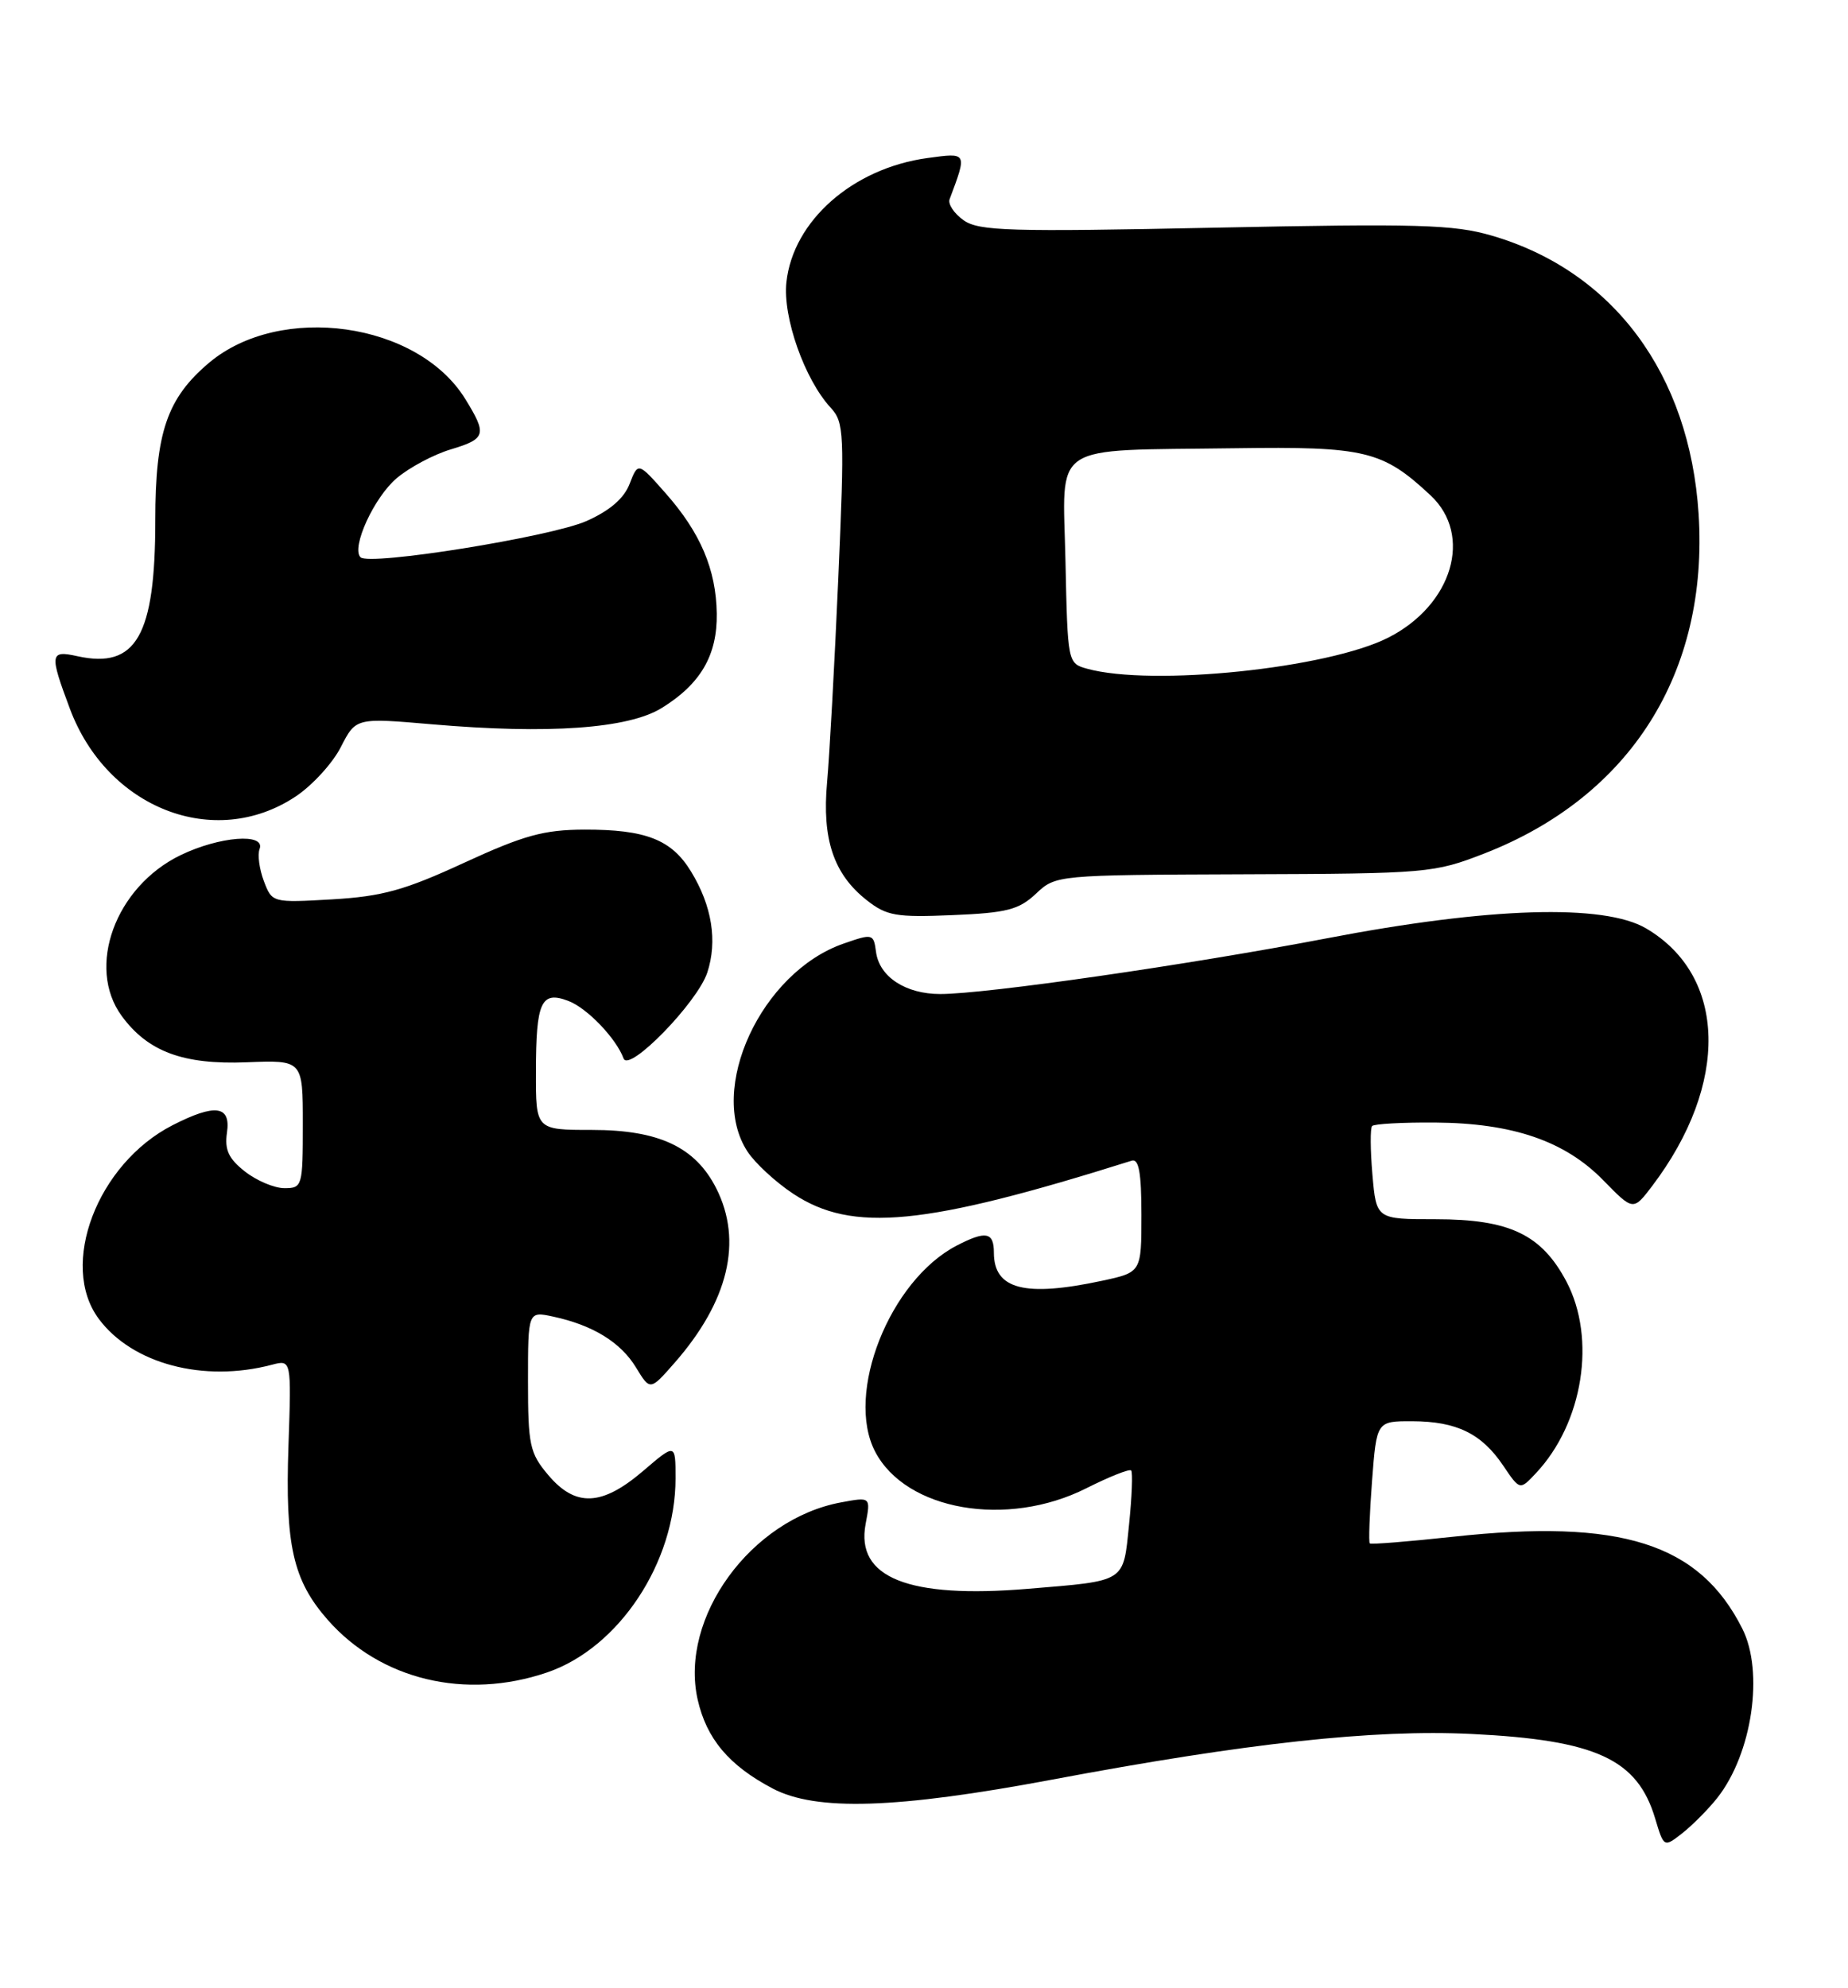 <?xml version="1.0" encoding="UTF-8" standalone="no"?>
<!DOCTYPE svg PUBLIC "-//W3C//DTD SVG 1.1//EN" "http://www.w3.org/Graphics/SVG/1.1/DTD/svg11.dtd" >
<svg xmlns="http://www.w3.org/2000/svg" xmlns:xlink="http://www.w3.org/1999/xlink" version="1.1" viewBox="0 0 238 256">
 <g >
 <path fill="currentColor"
d=" M 221.17 231.51 C 225.66 225.81 227.21 215.29 224.38 209.70 C 218.84 198.72 208.76 195.53 187.10 197.89 C 181.37 198.51 176.56 198.90 176.41 198.74 C 176.25 198.58 176.38 194.98 176.70 190.73 C 177.29 183.00 177.29 183.00 181.89 183.01 C 187.60 183.03 190.81 184.60 193.59 188.72 C 195.74 191.91 195.74 191.91 197.81 189.70 C 203.89 183.23 205.61 172.36 201.73 165.01 C 198.52 158.96 194.41 157.00 184.89 157.00 C 177.25 157.00 177.25 157.00 176.75 151.25 C 176.48 148.09 176.46 145.28 176.71 145.00 C 176.96 144.72 180.62 144.52 184.83 144.55 C 194.83 144.62 201.55 146.93 206.48 151.98 C 210.34 155.93 210.34 155.93 212.78 152.72 C 222.74 139.58 222.41 125.67 212.00 119.55 C 206.56 116.36 191.80 116.81 170.91 120.82 C 152.99 124.25 126.97 128.00 121.09 128.00 C 116.62 128.00 113.24 125.78 112.82 122.57 C 112.51 120.23 112.39 120.20 108.66 121.50 C 98.03 125.18 91.04 140.30 96.27 148.29 C 97.25 149.78 99.89 152.22 102.14 153.71 C 109.78 158.77 119.06 157.86 145.75 149.46 C 146.67 149.17 147.00 151.00 147.00 156.45 C 147.00 163.83 147.00 163.83 141.95 164.92 C 131.96 167.06 128.00 166.03 128.00 161.30 C 128.00 158.64 126.96 158.45 123.20 160.40 C 114.57 164.89 108.81 179.46 112.71 186.93 C 116.67 194.52 129.69 196.78 139.89 191.65 C 142.85 190.16 145.46 189.12 145.68 189.35 C 145.90 189.57 145.78 192.70 145.41 196.30 C 144.64 203.84 145.13 203.53 132.38 204.59 C 116.98 205.87 110.18 203.16 111.48 196.25 C 112.14 192.75 112.14 192.75 108.32 193.46 C 96.71 195.61 87.48 208.30 89.85 218.85 C 90.99 223.90 93.89 227.35 99.50 230.30 C 105.09 233.25 115.46 232.92 135.50 229.16 C 160.62 224.44 176.94 222.67 189.50 223.28 C 205.55 224.06 210.87 226.51 213.16 234.15 C 214.29 237.92 214.29 237.92 216.71 236.02 C 218.03 234.97 220.04 232.94 221.17 231.51 Z  M 70.46 215.36 C 79.71 212.21 87.00 201.20 87.00 190.38 C 87.00 185.84 87.00 185.84 82.82 189.42 C 77.51 193.96 74.11 194.10 70.59 189.92 C 68.22 187.11 68.00 186.07 68.00 177.84 C 68.00 168.84 68.00 168.84 71.25 169.54 C 76.35 170.64 79.93 172.84 81.91 176.09 C 83.73 179.08 83.73 179.08 86.86 175.51 C 93.82 167.58 95.68 159.83 92.25 153.03 C 89.56 147.71 84.87 145.50 76.25 145.50 C 69.00 145.50 69.00 145.50 69.02 138.00 C 69.03 128.99 69.69 127.55 73.20 128.89 C 75.61 129.80 79.35 133.70 80.31 136.30 C 81.00 138.15 89.81 129.10 91.09 125.24 C 92.42 121.18 91.70 116.65 89.00 112.23 C 86.49 108.11 83.17 106.81 75.25 106.83 C 70.04 106.85 67.48 107.55 59.77 111.10 C 52.10 114.64 49.24 115.43 42.79 115.81 C 35.07 116.25 35.04 116.25 33.98 113.45 C 33.40 111.91 33.15 110.06 33.43 109.33 C 34.23 107.23 28.27 107.69 23.25 110.12 C 14.85 114.19 11.07 124.54 15.68 130.83 C 19.05 135.43 23.60 137.11 31.75 136.79 C 39.00 136.50 39.00 136.50 39.00 144.75 C 39.00 152.76 38.93 153.00 36.63 153.00 C 35.33 153.00 33.04 152.03 31.54 150.85 C 29.44 149.20 28.91 148.06 29.23 145.85 C 29.75 142.35 27.72 142.08 22.21 144.90 C 12.52 149.87 7.56 162.91 12.73 169.84 C 17.04 175.63 26.22 178.06 35.01 175.74 C 37.53 175.08 37.53 175.08 37.15 186.18 C 36.71 198.98 37.73 203.48 42.19 208.57 C 49.00 216.32 59.94 218.94 70.46 215.36 Z  M 133.41 115.09 C 135.97 112.68 136.02 112.67 160.24 112.58 C 183.84 112.50 184.68 112.42 191.15 109.91 C 209.98 102.58 220.07 86.62 218.76 66.18 C 217.60 48.15 207.76 34.90 192.12 30.34 C 187.23 28.91 182.60 28.78 156.43 29.32 C 130.02 29.87 126.09 29.75 124.11 28.37 C 122.88 27.50 122.06 26.28 122.30 25.65 C 124.57 19.59 124.60 19.65 119.45 20.35 C 109.82 21.67 102.14 28.43 101.28 36.34 C 100.79 40.84 103.62 48.86 106.98 52.50 C 108.72 54.38 108.78 55.74 107.96 74.50 C 107.48 85.50 106.83 97.30 106.52 100.72 C 105.85 108.06 107.36 112.57 111.63 115.92 C 114.18 117.93 115.41 118.15 122.67 117.84 C 129.66 117.55 131.21 117.15 133.41 115.09 Z  M 38.05 102.58 C 40.20 101.16 42.83 98.29 43.89 96.21 C 45.83 92.42 45.83 92.42 55.66 93.27 C 70.64 94.56 80.92 93.83 85.22 91.17 C 90.23 88.08 92.39 84.37 92.31 79.00 C 92.22 73.32 90.21 68.59 85.71 63.50 C 82.18 59.50 82.18 59.50 81.09 62.30 C 80.36 64.19 78.53 65.76 75.52 67.10 C 70.89 69.14 47.55 72.89 46.43 71.76 C 45.20 70.53 48.18 64.02 51.11 61.56 C 52.75 60.18 55.87 58.52 58.05 57.87 C 62.60 56.50 62.75 55.96 59.91 51.36 C 53.80 41.47 36.12 38.98 26.93 46.71 C 21.52 51.27 20.00 55.70 20.00 66.99 C 20.00 81.87 17.54 86.16 9.98 84.50 C 6.42 83.71 6.35 84.19 9.00 91.26 C 13.80 104.10 27.62 109.49 38.05 102.58 Z  M 140.00 86.11 C 137.51 85.42 137.50 85.34 137.22 72.26 C 136.89 56.73 134.90 58.06 159.00 57.72 C 175.84 57.48 178.07 58.02 184.25 63.80 C 189.72 68.92 187.07 77.88 178.83 82.09 C 171.01 86.08 148.34 88.42 140.00 86.11 Z "/>
</g>
</svg>